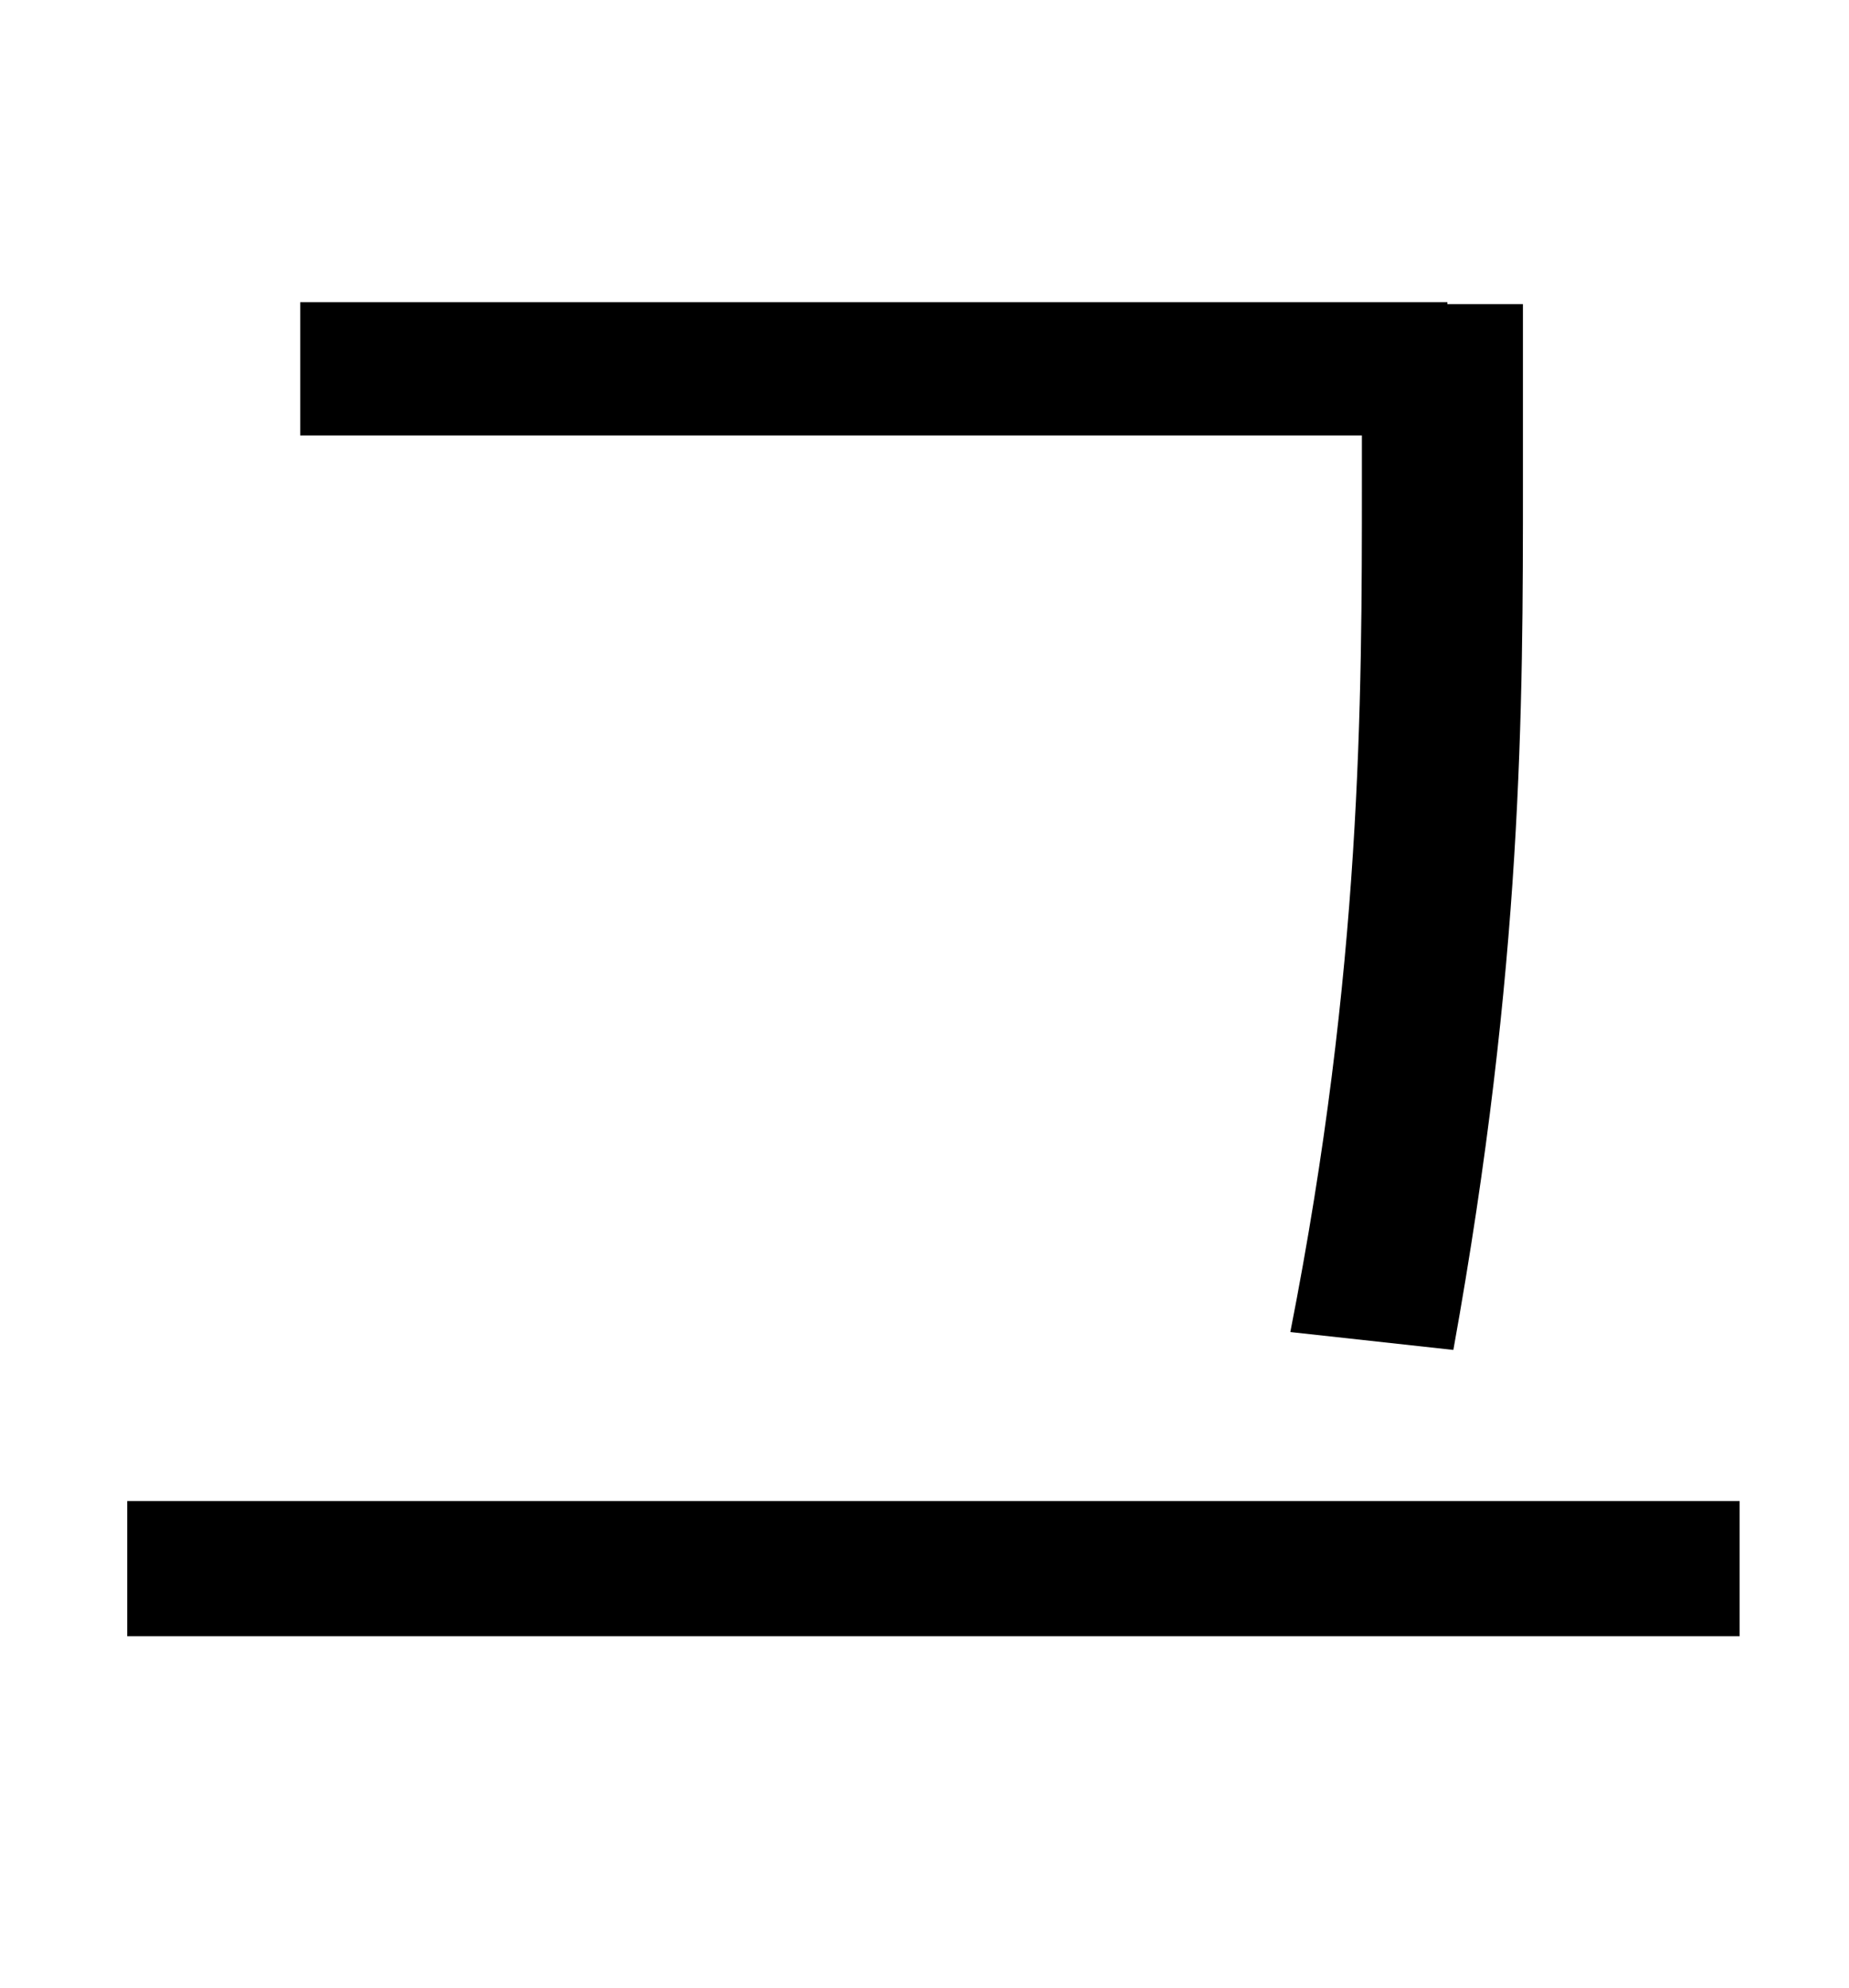 <?xml version="1.0" standalone="no"?>
<!DOCTYPE svg PUBLIC "-//W3C//DTD SVG 1.1//EN" "http://www.w3.org/Graphics/SVG/1.1/DTD/svg11.dtd" >
<svg xmlns="http://www.w3.org/2000/svg" xmlns:xlink="http://www.w3.org/1999/xlink" version="1.1" viewBox="-10 0 930 1000">
   <path fill="currentColor"
d="M675 242v-23h-534v-67h577v1h38v89c0 114 0 243 -35 437l-82 -9c36 -183 36 -317 36 -428zM54 755h811v68h-811v-68z" />
</svg>
